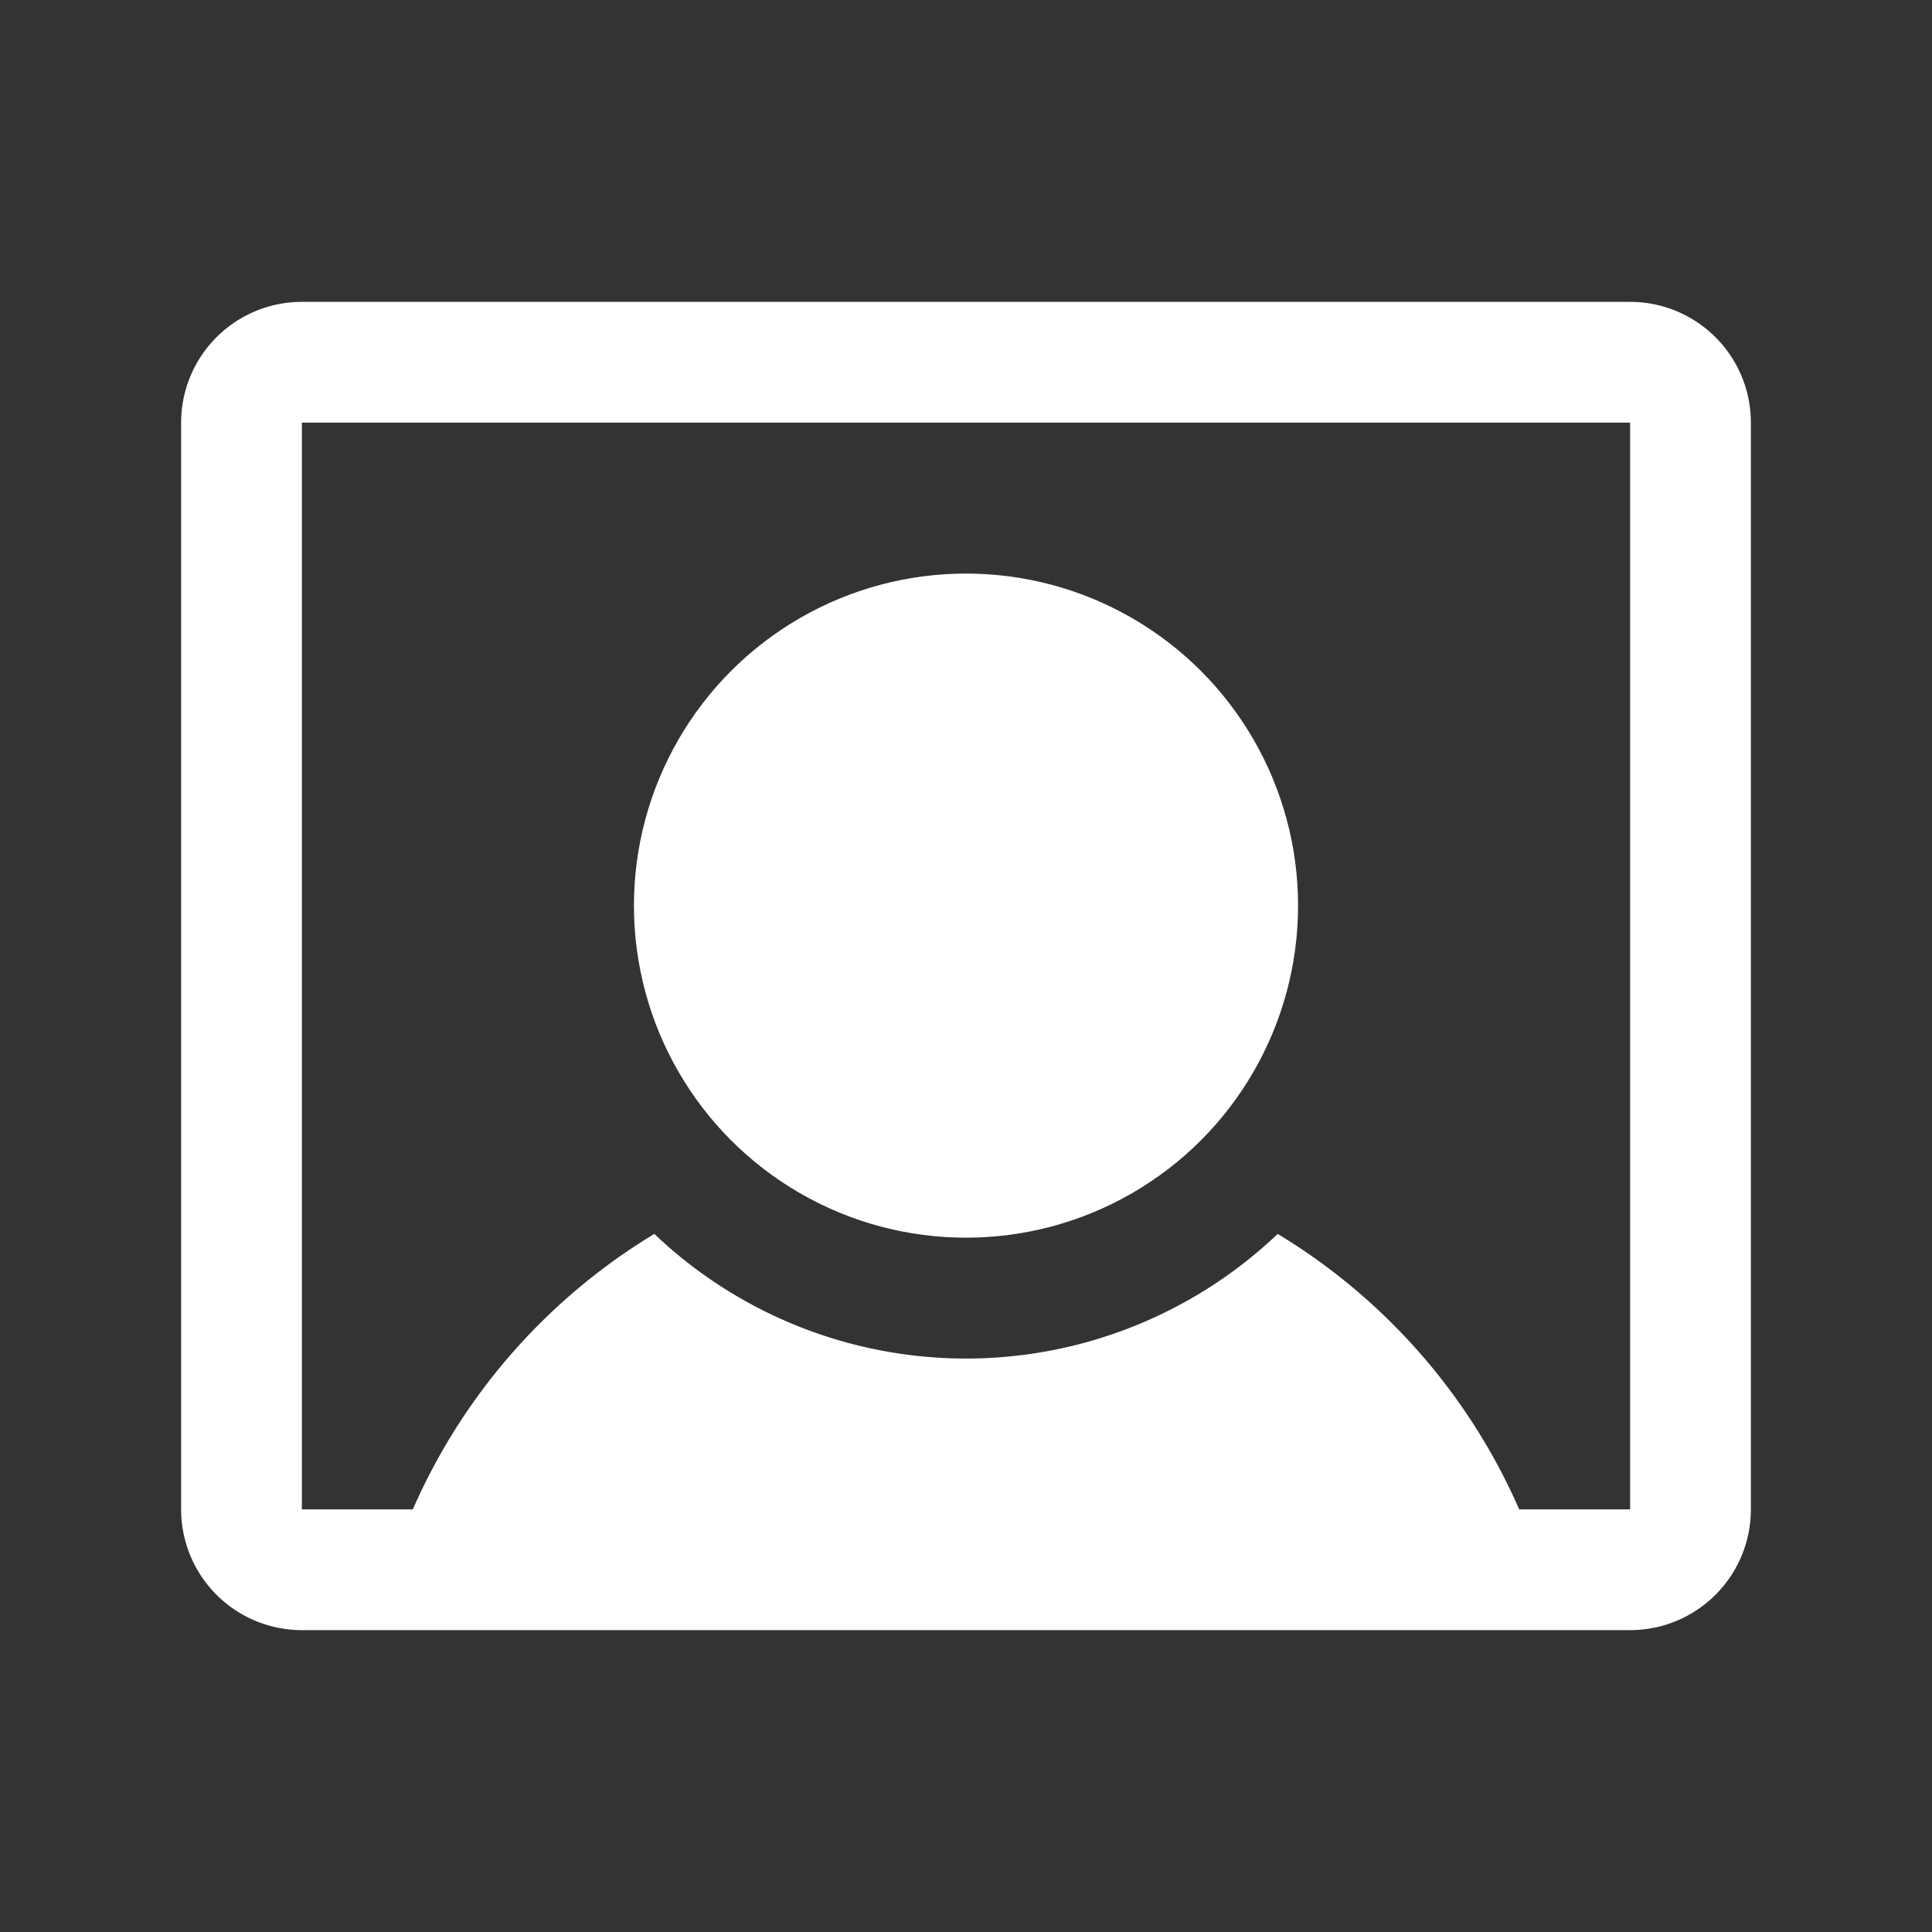 <svg xmlns="http://www.w3.org/2000/svg" width="192" height="192" fill="#ffffff" viewBox="0 0 256 256"><rect x="0" y="0" width="256" height="256" fill="#333333" stroke="none"/><rect width="256" height="256" fill="none"></rect><circle cx="128" cy="120" r="44"></circle><path d="M216,40H40A16,16,0,0,0,24,56V200a16,16,0,0,0,16,16H216a16,16,0,0,0,16-16V56A16,16,0,0,0,216,40Zm0,160H201.3a80.2,80.2,0,0,0-32-36.5,59.9,59.9,0,0,1-82.6,0,80.2,80.2,0,0,0-32,36.5H40V56H216V200Z"></path></svg>